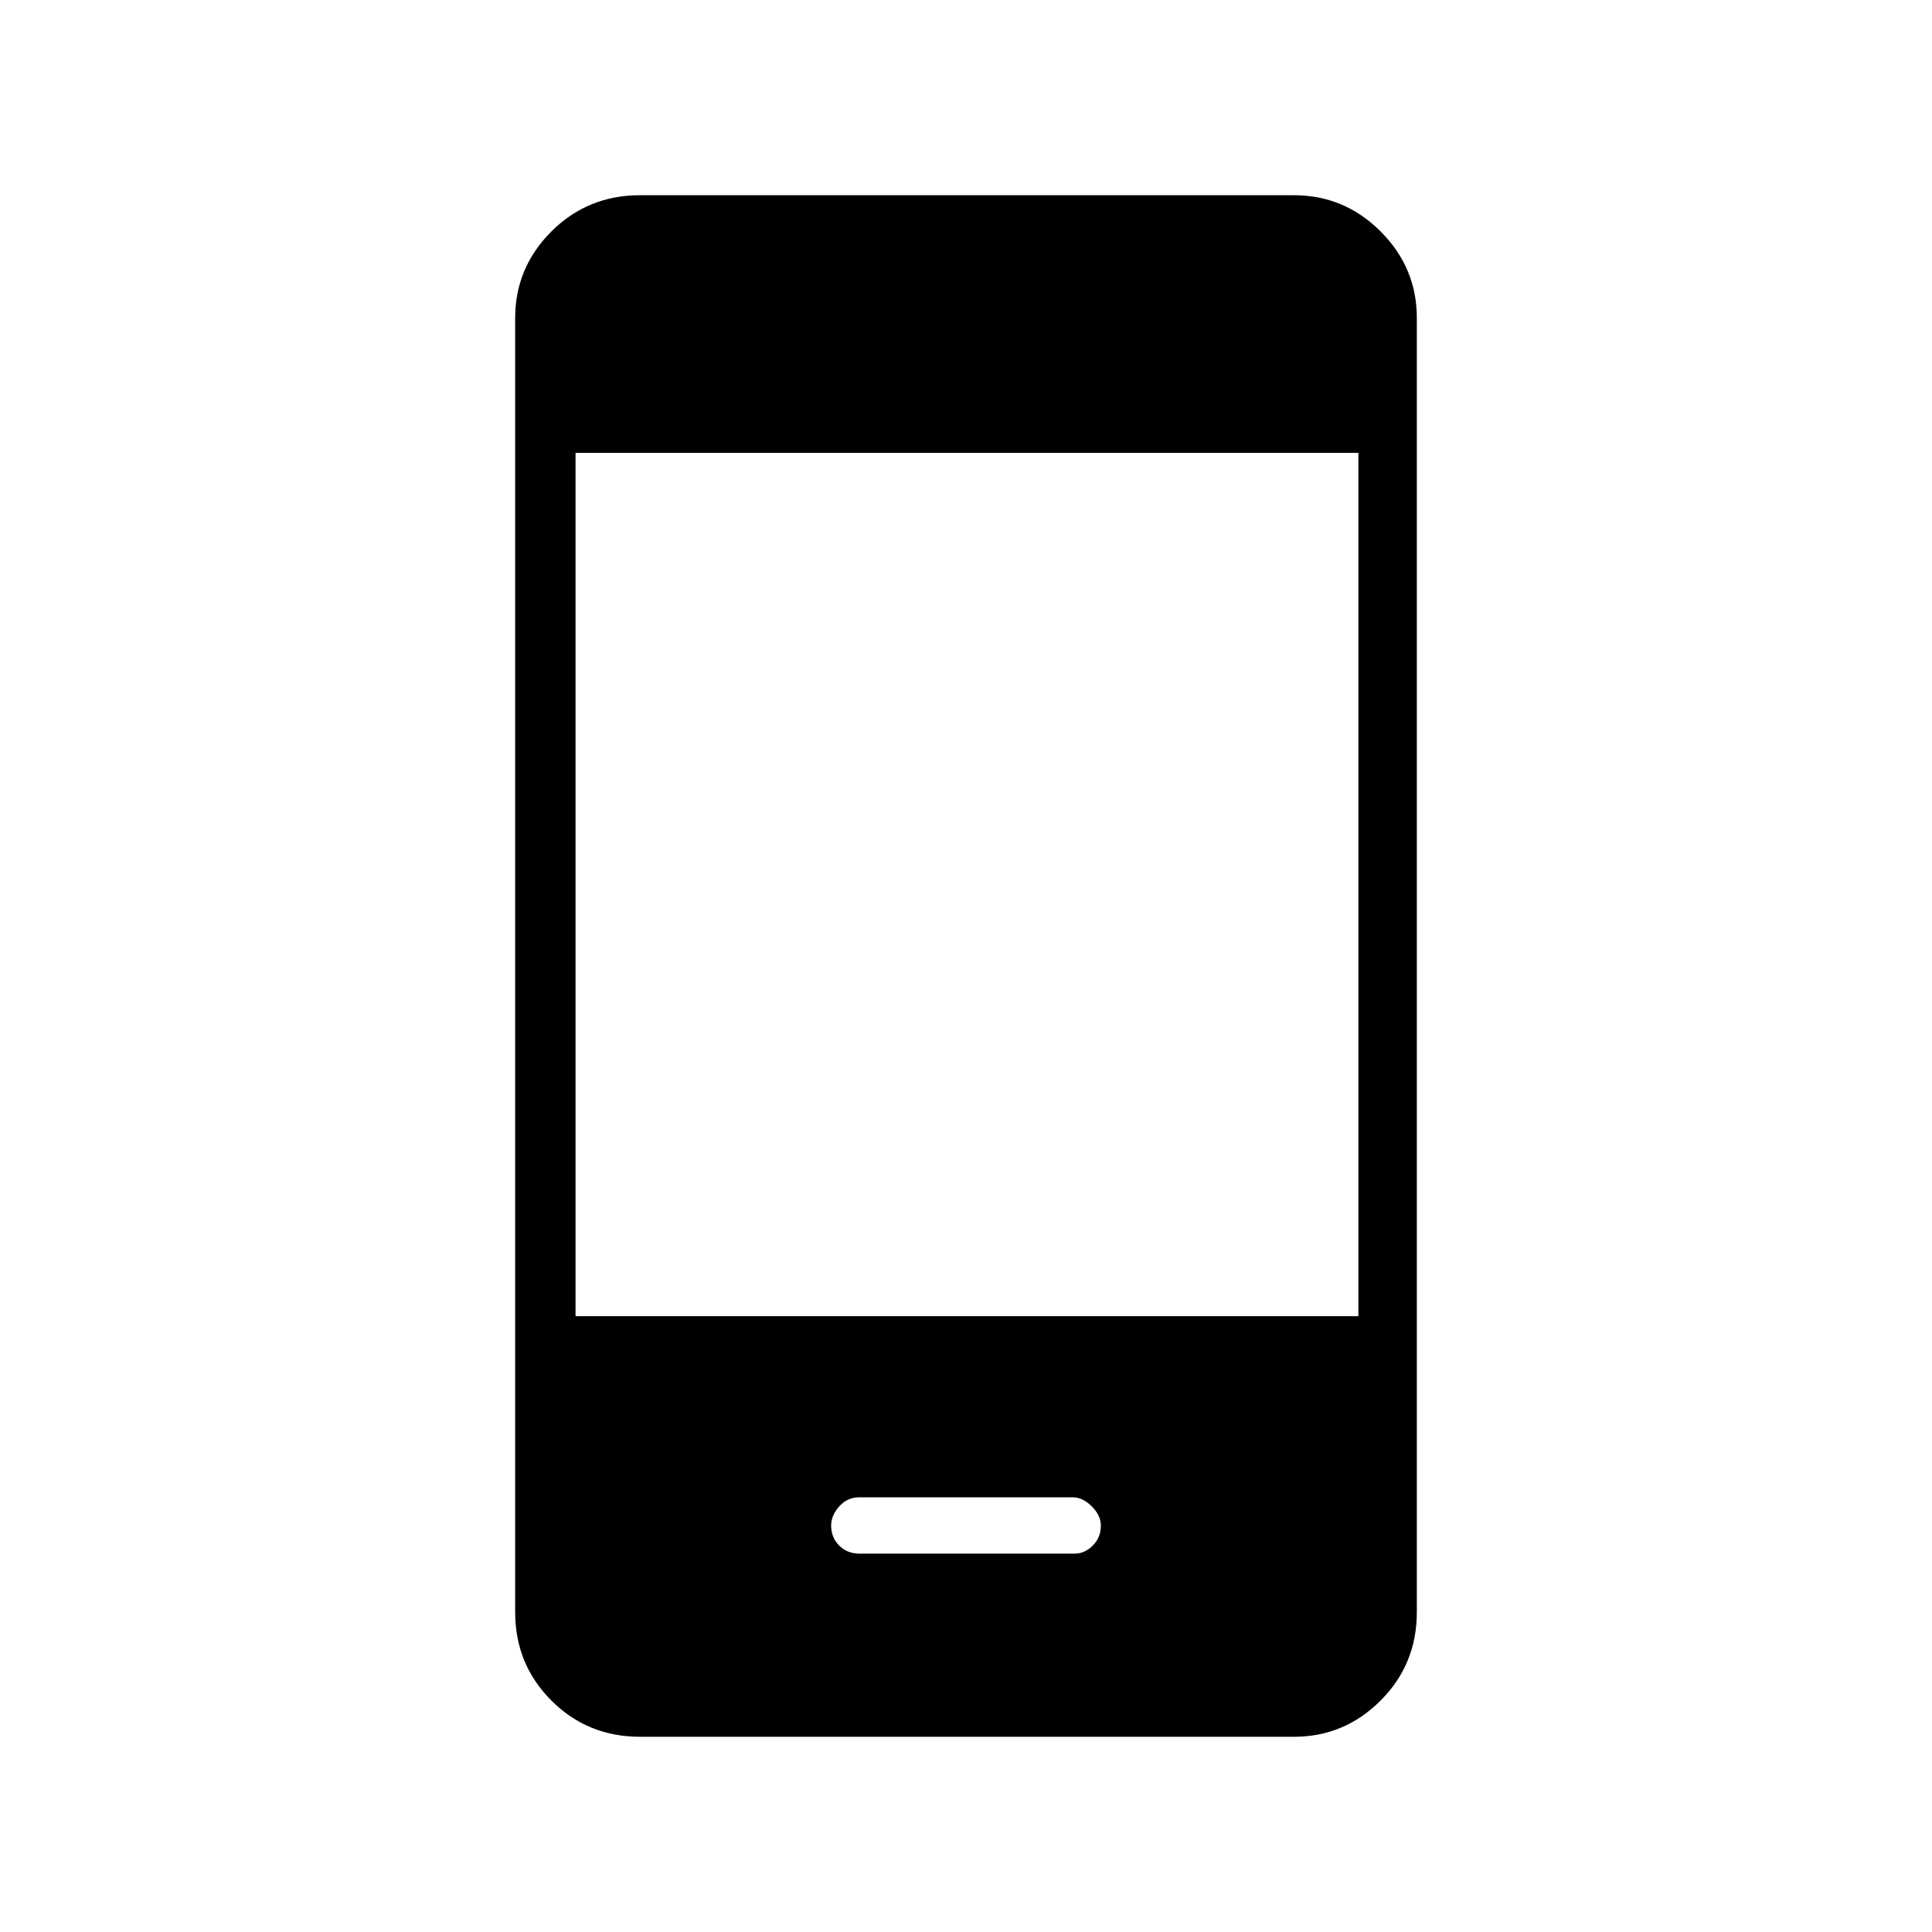 <svg xmlns="http://www.w3.org/2000/svg" height="20" width="20"><path d="M8.896 16.083H11.125Q11.229 16.083 11.312 16Q11.396 15.917 11.396 15.792Q11.396 15.688 11.302 15.594Q11.208 15.5 11.104 15.5H8.896Q8.771 15.5 8.688 15.594Q8.604 15.688 8.604 15.792Q8.604 15.917 8.688 16Q8.771 16.083 8.896 16.083ZM6.625 17.979Q6.083 17.979 5.708 17.604Q5.333 17.229 5.333 16.688V3.292Q5.333 2.771 5.708 2.396Q6.083 2.021 6.625 2.021H13.396Q13.917 2.021 14.292 2.396Q14.667 2.771 14.667 3.292V16.688Q14.667 17.229 14.292 17.604Q13.917 17.979 13.396 17.979ZM5.958 13.625H14.062V4.688H5.958Z"/></svg>